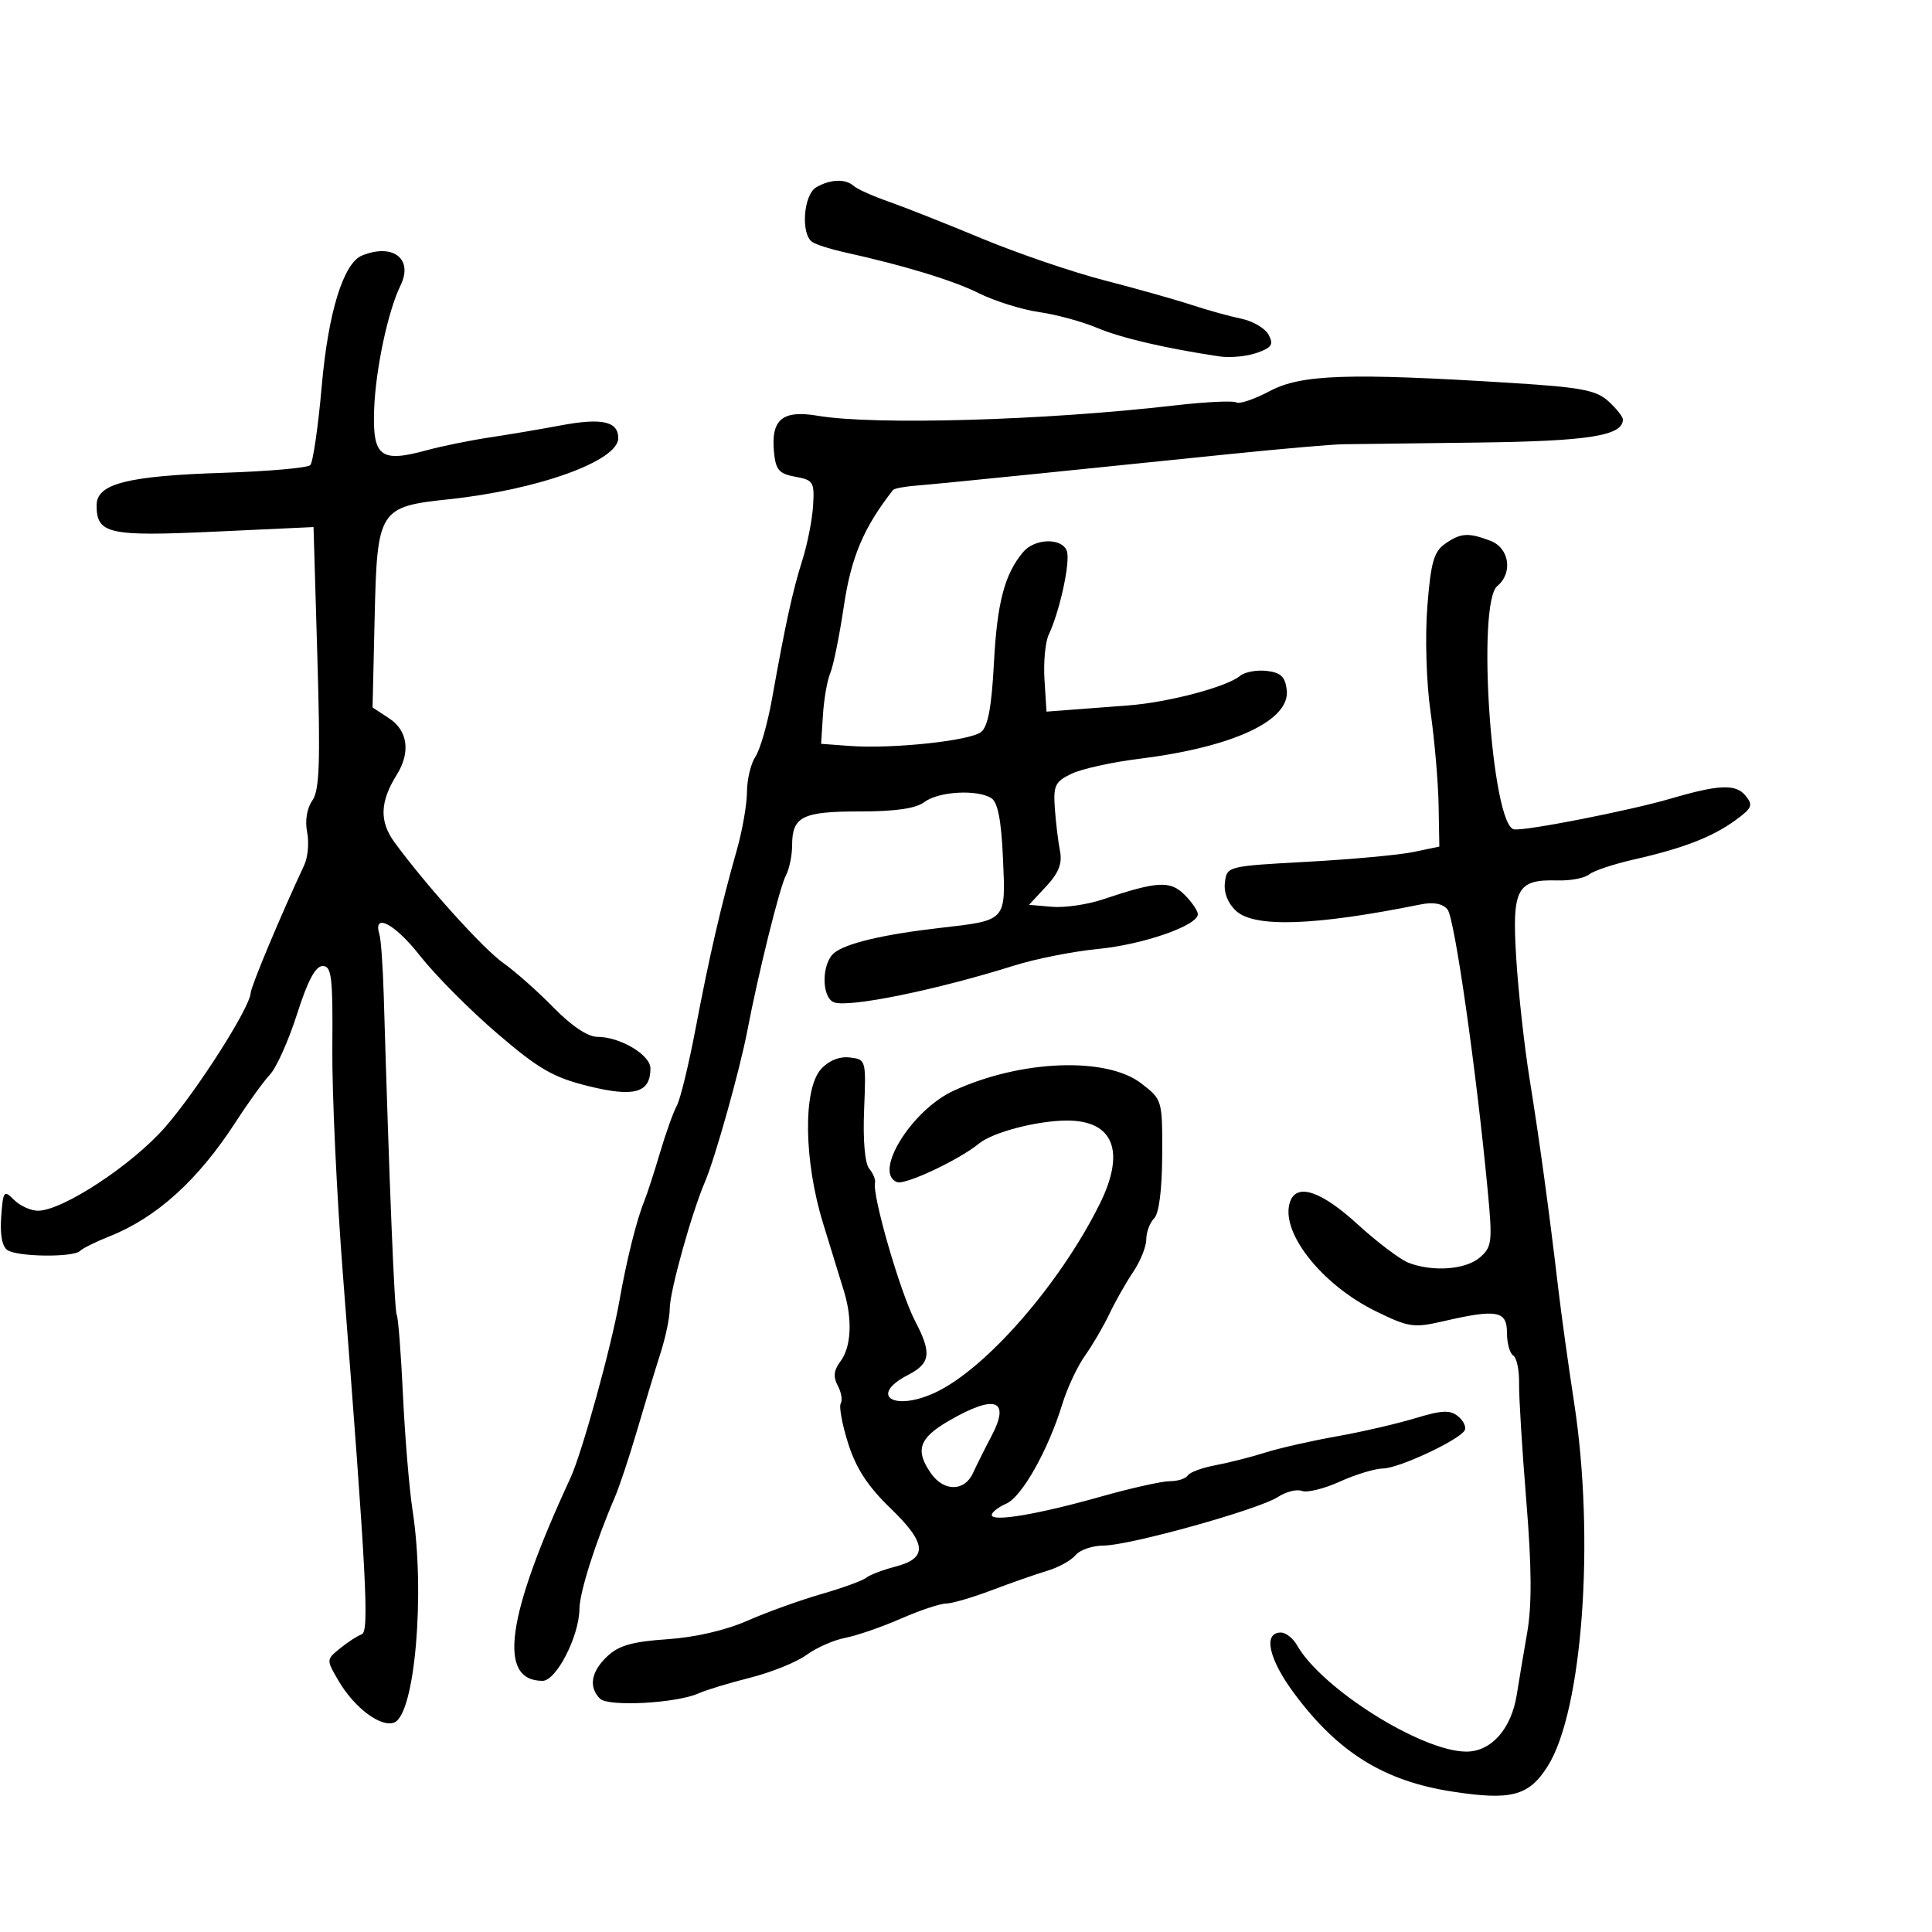 <svg xmlns="http://www.w3.org/2000/svg" width="300" height="300" viewBox="0 0 300 300" version="1.1">
	<path d="M 126.750 29.080 C 124.733 30.255, 124.313 36.457, 126.173 37.607 C 126.818 38.006, 128.956 38.688, 130.923 39.124 C 140.415 41.225, 147.909 43.504, 152 45.534 C 154.475 46.762, 158.679 48.078, 161.342 48.458 C 164.006 48.839, 168.056 49.941, 170.342 50.907 C 174.061 52.479, 181.046 54.107, 189.411 55.351 C 191.011 55.589, 193.592 55.341, 195.146 54.799 C 197.479 53.986, 197.801 53.497, 196.994 51.989 C 196.456 50.984, 194.550 49.860, 192.758 49.490 C 190.966 49.120, 187.488 48.155, 185.029 47.346 C 182.571 46.536, 176.496 44.825, 171.529 43.543 C 166.563 42.261, 158 39.339, 152.500 37.050 C 147 34.761, 140.475 32.179, 138 31.311 C 135.525 30.444, 133.072 29.344, 132.550 28.867 C 131.301 27.727, 128.923 27.815, 126.750 29.080 M 56.230 39.669 C 53.332 40.835, 50.965 48.491, 49.961 59.943 C 49.406 66.270, 48.603 71.797, 48.175 72.225 C 47.747 72.653, 41.697 73.188, 34.729 73.414 C 19.739 73.900, 15 75.111, 15 78.455 C 15 82.915, 16.827 83.323, 33.356 82.554 L 48.685 81.842 49.282 102.088 C 49.764 118.457, 49.613 122.714, 48.493 124.313 C 47.660 125.503, 47.340 127.451, 47.691 129.205 C 48.012 130.808, 47.813 133.105, 47.251 134.310 C 43.539 142.254, 38.987 153.126, 38.919 154.211 C 38.775 156.521, 30.653 169.261, 25.675 174.988 C 20.572 180.859, 9.718 188, 5.898 188 C 4.776 188, 3.102 187.240, 2.179 186.311 C 0.605 184.729, 0.480 184.895, 0.185 188.962 C -0.018 191.756, 0.339 193.599, 1.185 194.136 C 2.827 195.177, 11.403 195.264, 12.416 194.250 C 12.829 193.838, 14.871 192.825, 16.954 192 C 24.328 189.080, 30.774 183.238, 36.641 174.159 C 38.539 171.222, 40.919 167.930, 41.929 166.845 C 42.940 165.760, 44.832 161.528, 46.134 157.441 C 47.778 152.278, 48.990 150.008, 50.104 150.005 C 51.498 150.001, 51.695 151.670, 51.604 162.750 C 51.547 169.762, 52.289 185.625, 53.253 198 C 56.932 245.202, 57.358 253.381, 56.162 253.779 C 55.538 253.987, 54.041 254.956, 52.836 255.932 C 50.646 257.705, 50.646 257.709, 52.572 260.999 C 55.029 265.194, 59.133 268.270, 61.209 267.473 C 64.426 266.239, 66.052 247.423, 64.060 234.500 C 63.551 231.200, 62.883 223.175, 62.575 216.667 C 62.268 210.159, 61.831 204.534, 61.605 204.167 C 61.253 203.595, 60.460 184.109, 59.585 154.500 C 59.455 150.100, 59.157 145.881, 58.924 145.125 C 57.842 141.618, 61.290 143.407, 65.191 148.377 C 67.566 151.403, 72.968 156.842, 77.197 160.465 C 83.699 166.034, 85.895 167.300, 91.423 168.664 C 98.507 170.413, 101 169.694, 101 165.903 C 101 163.798, 96.291 161, 92.749 161 C 91.277 161, 88.734 159.298, 85.949 156.448 C 83.502 153.945, 80.006 150.845, 78.181 149.559 C 75.049 147.353, 66.194 137.534, 61.263 130.799 C 58.884 127.549, 58.987 124.506, 61.619 120.285 C 63.782 116.816, 63.321 113.441, 60.426 111.543 L 57.851 109.856 58.176 95.838 C 58.562 79.125, 58.848 78.671, 69.712 77.525 C 83.530 76.066, 96 71.569, 96 68.044 C 96 65.410, 93.459 64.852, 87 66.069 C 83.975 66.639, 79.025 67.476, 76 67.930 C 72.975 68.384, 68.565 69.283, 66.201 69.929 C 59.090 71.872, 57.848 70.912, 58.093 63.664 C 58.303 57.423, 60.235 48.310, 62.195 44.317 C 64.212 40.208, 61.038 37.734, 56.230 39.669 M 197.185 60.718 C 194.800 61.987, 192.456 62.782, 191.976 62.485 C 191.497 62.189, 187.143 62.405, 182.302 62.965 C 162.224 65.290, 135.778 66.050, 126.961 64.556 C 121.506 63.632, 119.697 65.133, 120.182 70.180 C 120.450 72.974, 120.969 73.575, 123.500 74.030 C 126.293 74.532, 126.483 74.843, 126.255 78.535 C 126.121 80.716, 125.369 84.525, 124.583 87 C 123.087 91.717, 121.963 96.855, 119.880 108.500 C 119.191 112.350, 118.037 116.388, 117.314 117.473 C 116.591 118.557, 115.995 121.032, 115.988 122.973 C 115.982 124.913, 115.272 128.975, 114.411 132 C 111.983 140.531, 110.122 148.590, 108.014 159.700 C 106.950 165.310, 105.635 170.710, 105.093 171.700 C 104.550 172.690, 103.376 175.975, 102.482 179 C 101.588 182.025, 100.491 185.400, 100.043 186.500 C 98.852 189.424, 97.281 195.726, 96.180 202 C 94.929 209.128, 90.362 225.650, 88.579 229.500 C 78.599 251.052, 77.231 261, 84.249 261 C 86.391 261, 89.944 254.047, 89.978 249.788 C 89.999 247.254, 92.490 239.410, 95.469 232.500 C 96.181 230.850, 97.751 226.125, 98.958 222 C 100.165 217.875, 101.794 212.507, 102.577 210.072 C 103.360 207.636, 104 204.535, 104 203.180 C 104 200.536, 107.367 188.429, 109.473 183.500 C 111.051 179.807, 114.895 166.087, 116.056 160 C 117.747 151.140, 121.081 137.718, 122.032 135.941 C 122.564 134.946, 123 132.842, 123 131.266 C 123 126.793, 124.582 126, 133.509 126 C 139.091 126, 142.223 125.542, 143.559 124.532 C 145.729 122.890, 151.735 122.547, 153.934 123.938 C 154.940 124.575, 155.480 127.369, 155.742 133.294 C 156.176 143.091, 156.353 142.894, 146 144.081 C 137.172 145.092, 131.339 146.474, 129.518 147.985 C 127.552 149.617, 127.539 154.886, 129.500 155.638 C 131.775 156.511, 145.432 153.725, 157.500 149.925 C 160.800 148.886, 166.646 147.730, 170.491 147.355 C 177.533 146.669, 186 143.720, 186 141.953 C 186 141.429, 185.071 140.071, 183.935 138.935 C 181.704 136.704, 179.718 136.819, 171.198 139.673 C 168.832 140.466, 165.296 140.976, 163.341 140.807 L 159.786 140.500 162.448 137.639 C 164.402 135.539, 164.973 134.076, 164.593 132.139 C 164.309 130.688, 163.948 127.705, 163.793 125.511 C 163.542 121.981, 163.838 121.365, 166.374 120.150 C 167.949 119.394, 172.667 118.351, 176.857 117.831 C 191.499 116.013, 200.356 111.888, 199.806 107.142 C 199.567 105.081, 198.882 104.429, 196.690 104.178 C 195.144 104.001, 193.289 104.345, 192.568 104.943 C 190.491 106.668, 181.430 109.065, 175.204 109.538 C 172.067 109.777, 167.925 110.090, 166 110.236 L 162.500 110.500 162.187 105.552 C 162.015 102.830, 162.311 99.680, 162.844 98.552 C 164.578 94.885, 166.255 87.108, 165.652 85.535 C 164.855 83.458, 160.652 83.591, 158.848 85.750 C 155.982 89.181, 154.828 93.589, 154.335 102.978 C 153.977 109.803, 153.410 112.832, 152.333 113.673 C 150.586 115.035, 138.541 116.314, 132 115.832 L 127.500 115.500 127.788 111 C 127.946 108.525, 128.461 105.600, 128.931 104.500 C 129.401 103.400, 130.350 98.713, 131.039 94.084 C 132.170 86.486, 134.122 81.884, 138.677 76.080 C 138.858 75.849, 140.468 75.546, 142.253 75.407 C 144.039 75.268, 152.475 74.440, 161 73.568 C 169.525 72.696, 183.025 71.317, 191 70.504 C 198.975 69.690, 206.850 69.006, 208.500 68.983 C 210.150 68.960, 219.600 68.841, 229.500 68.719 C 246.703 68.505, 252 67.663, 252 65.139 C 252 64.704, 250.988 63.428, 249.750 62.304 C 247.846 60.573, 245.498 60.134, 234.500 59.450 C 209.369 57.887, 202.042 58.136, 197.185 60.718 M 224.363 84.458 C 222.649 85.659, 222.168 87.379, 221.635 94.208 C 221.268 98.920, 221.481 105.954, 222.129 110.500 C 222.756 114.900, 223.321 121.415, 223.384 124.979 L 223.500 131.457 219.500 132.295 C 217.300 132.756, 209.875 133.440, 203 133.816 C 190.548 134.497, 190.499 134.510, 190.203 137.052 C 190.016 138.650, 190.680 140.306, 191.978 141.480 C 194.849 144.078, 204.281 143.737, 220.557 140.448 C 222.593 140.036, 224.002 140.297, 224.775 141.229 C 225.871 142.549, 229.261 166.300, 231.024 185 C 231.762 192.838, 231.667 193.636, 229.802 195.250 C 227.607 197.149, 222.540 197.536, 218.749 196.095 C 217.440 195.597, 213.860 192.897, 210.794 190.095 C 205.207 184.988, 201.440 183.691, 200.361 186.502 C 198.603 191.082, 205.088 199.428, 213.665 203.625 C 218.755 206.115, 219.512 206.225, 224.152 205.154 C 232.432 203.243, 234 203.528, 234 206.941 C 234 208.559, 234.438 210.153, 234.974 210.484 C 235.510 210.815, 235.918 212.754, 235.882 214.793 C 235.846 216.832, 236.350 225.025, 237.001 233 C 237.847 243.358, 237.888 249.214, 237.143 253.500 C 236.569 256.800, 235.841 261.142, 235.524 263.149 C 234.683 268.473, 231.551 272.002, 227.677 271.990 C 220.732 271.969, 205.216 262.210, 201.391 255.458 C 200.781 254.381, 199.656 253.500, 198.891 253.500 C 196.078 253.500, 196.996 257.634, 201.006 263.017 C 207.794 272.131, 214.904 276.545, 225.434 278.182 C 234.671 279.618, 237.415 278.891, 240.342 274.231 C 245.754 265.613, 247.683 238.898, 244.420 217.743 C 243.551 212.110, 242.442 204.125, 241.956 200 C 240.511 187.734, 239.049 177.057, 237.508 167.500 C 236.710 162.550, 235.783 154.197, 235.449 148.938 C 234.752 137.968, 235.503 136.531, 241.838 136.715 C 243.852 136.773, 246.064 136.356, 246.752 135.786 C 247.441 135.217, 250.591 134.166, 253.752 133.451 C 261.350 131.733, 265.915 129.965, 269.488 127.358 C 272.088 125.461, 272.263 125.022, 271.018 123.521 C 269.516 121.712, 266.894 121.818, 259.500 123.988 C 253.073 125.874, 236.692 129.087, 235.085 128.778 C 231.612 128.109, 229.257 93.692, 232.500 91 C 234.957 88.961, 234.370 85.091, 231.435 83.975 C 227.982 82.662, 226.813 82.742, 224.363 84.458 M 127.488 166.013 C 124.665 169.132, 124.821 180.315, 127.822 190.003 C 129.100 194.126, 130.562 198.882, 131.072 200.571 C 132.391 204.937, 132.168 209.194, 130.507 211.388 C 129.471 212.757, 129.355 213.794, 130.085 215.159 C 130.639 216.194, 130.849 217.436, 130.550 217.919 C 130.252 218.401, 130.772 221.204, 131.705 224.148 C 132.929 228.008, 134.763 230.814, 138.282 234.211 C 143.929 239.664, 144.110 241.957, 138.998 243.277 C 137.074 243.774, 135.050 244.547, 134.500 244.996 C 133.950 245.444, 130.800 246.589, 127.500 247.539 C 124.200 248.490, 119.043 250.350, 116.039 251.672 C 112.673 253.154, 107.903 254.255, 103.600 254.541 C 98.238 254.899, 96.087 255.509, 94.311 257.178 C 91.777 259.558, 91.360 261.960, 93.167 263.767 C 94.461 265.061, 105.088 264.483, 108.500 262.934 C 109.600 262.434, 113.200 261.342, 116.500 260.508 C 119.800 259.673, 123.733 258.082, 125.241 256.972 C 126.748 255.862, 129.448 254.671, 131.241 254.326 C 133.033 253.981, 136.918 252.641, 139.874 251.349 C 142.830 250.057, 145.987 249, 146.889 249 C 147.790 249, 150.997 248.064, 154.014 246.921 C 157.031 245.777, 160.914 244.419, 162.642 243.904 C 164.370 243.388, 166.337 242.298, 167.014 241.483 C 167.691 240.667, 169.652 239.997, 171.372 239.993 C 175.409 239.985, 195.475 234.390, 198.442 232.446 C 199.694 231.626, 201.372 231.206, 202.172 231.512 C 202.971 231.819, 205.622 231.164, 208.063 230.057 C 210.503 228.950, 213.527 228.034, 214.783 228.022 C 217.191 227.999, 226.464 223.676, 227.418 222.132 C 227.726 221.634, 227.284 220.651, 226.436 219.947 C 225.178 218.902, 223.942 218.956, 219.697 220.239 C 216.839 221.103, 211.350 222.367, 207.500 223.048 C 203.650 223.728, 198.687 224.857, 196.470 225.556 C 194.254 226.255, 190.761 227.142, 188.709 227.527 C 186.657 227.912, 184.731 228.626, 184.430 229.113 C 184.129 229.601, 182.877 230, 181.648 230 C 180.419 230, 175.608 231.076, 170.957 232.390 C 161.186 235.152, 154 236.363, 154 235.249 C 154 234.823, 155.012 234.030, 156.250 233.487 C 158.688 232.418, 162.756 225.187, 164.963 218 C 165.723 215.525, 167.306 212.150, 168.480 210.500 C 169.655 208.850, 171.363 205.925, 172.277 204 C 173.190 202.075, 174.849 199.150, 175.962 197.500 C 177.076 195.850, 177.990 193.578, 177.993 192.450 C 177.997 191.323, 178.547 189.853, 179.215 189.185 C 179.973 188.427, 180.443 184.739, 180.465 179.368 C 180.500 170.817, 180.480 170.750, 177.230 168.239 C 171.807 164.050, 158.473 164.569, 148.062 169.375 C 141.543 172.384, 135.530 182.115, 139.297 183.560 C 140.554 184.043, 148.963 180.085, 152 177.582 C 154.152 175.808, 161.072 174, 165.711 174 C 172.945 174, 174.812 178.825, 170.741 187 C 164.569 199.393, 153.123 212.522, 145.270 216.213 C 138.811 219.249, 134.804 216.704, 141 213.500 C 144.497 211.692, 144.704 210.117, 142.098 205.136 C 139.800 200.745, 135.414 185.607, 135.871 183.645 C 135.981 183.174, 135.572 182.189, 134.964 181.456 C 134.295 180.651, 133.984 177.027, 134.178 172.311 C 134.497 164.584, 134.473 164.497, 131.948 164.203 C 130.339 164.015, 128.691 164.684, 127.488 166.013 M 147.250 220.675 C 142.699 223.325, 142.068 225.224, 144.557 228.777 C 146.561 231.639, 149.763 231.625, 151.079 228.750 C 151.646 227.512, 152.939 224.925, 153.953 223 C 156.961 217.290, 154.518 216.442, 147.250 220.675" stroke="none" fill="black" fill-rule="evenodd"/>
</svg>